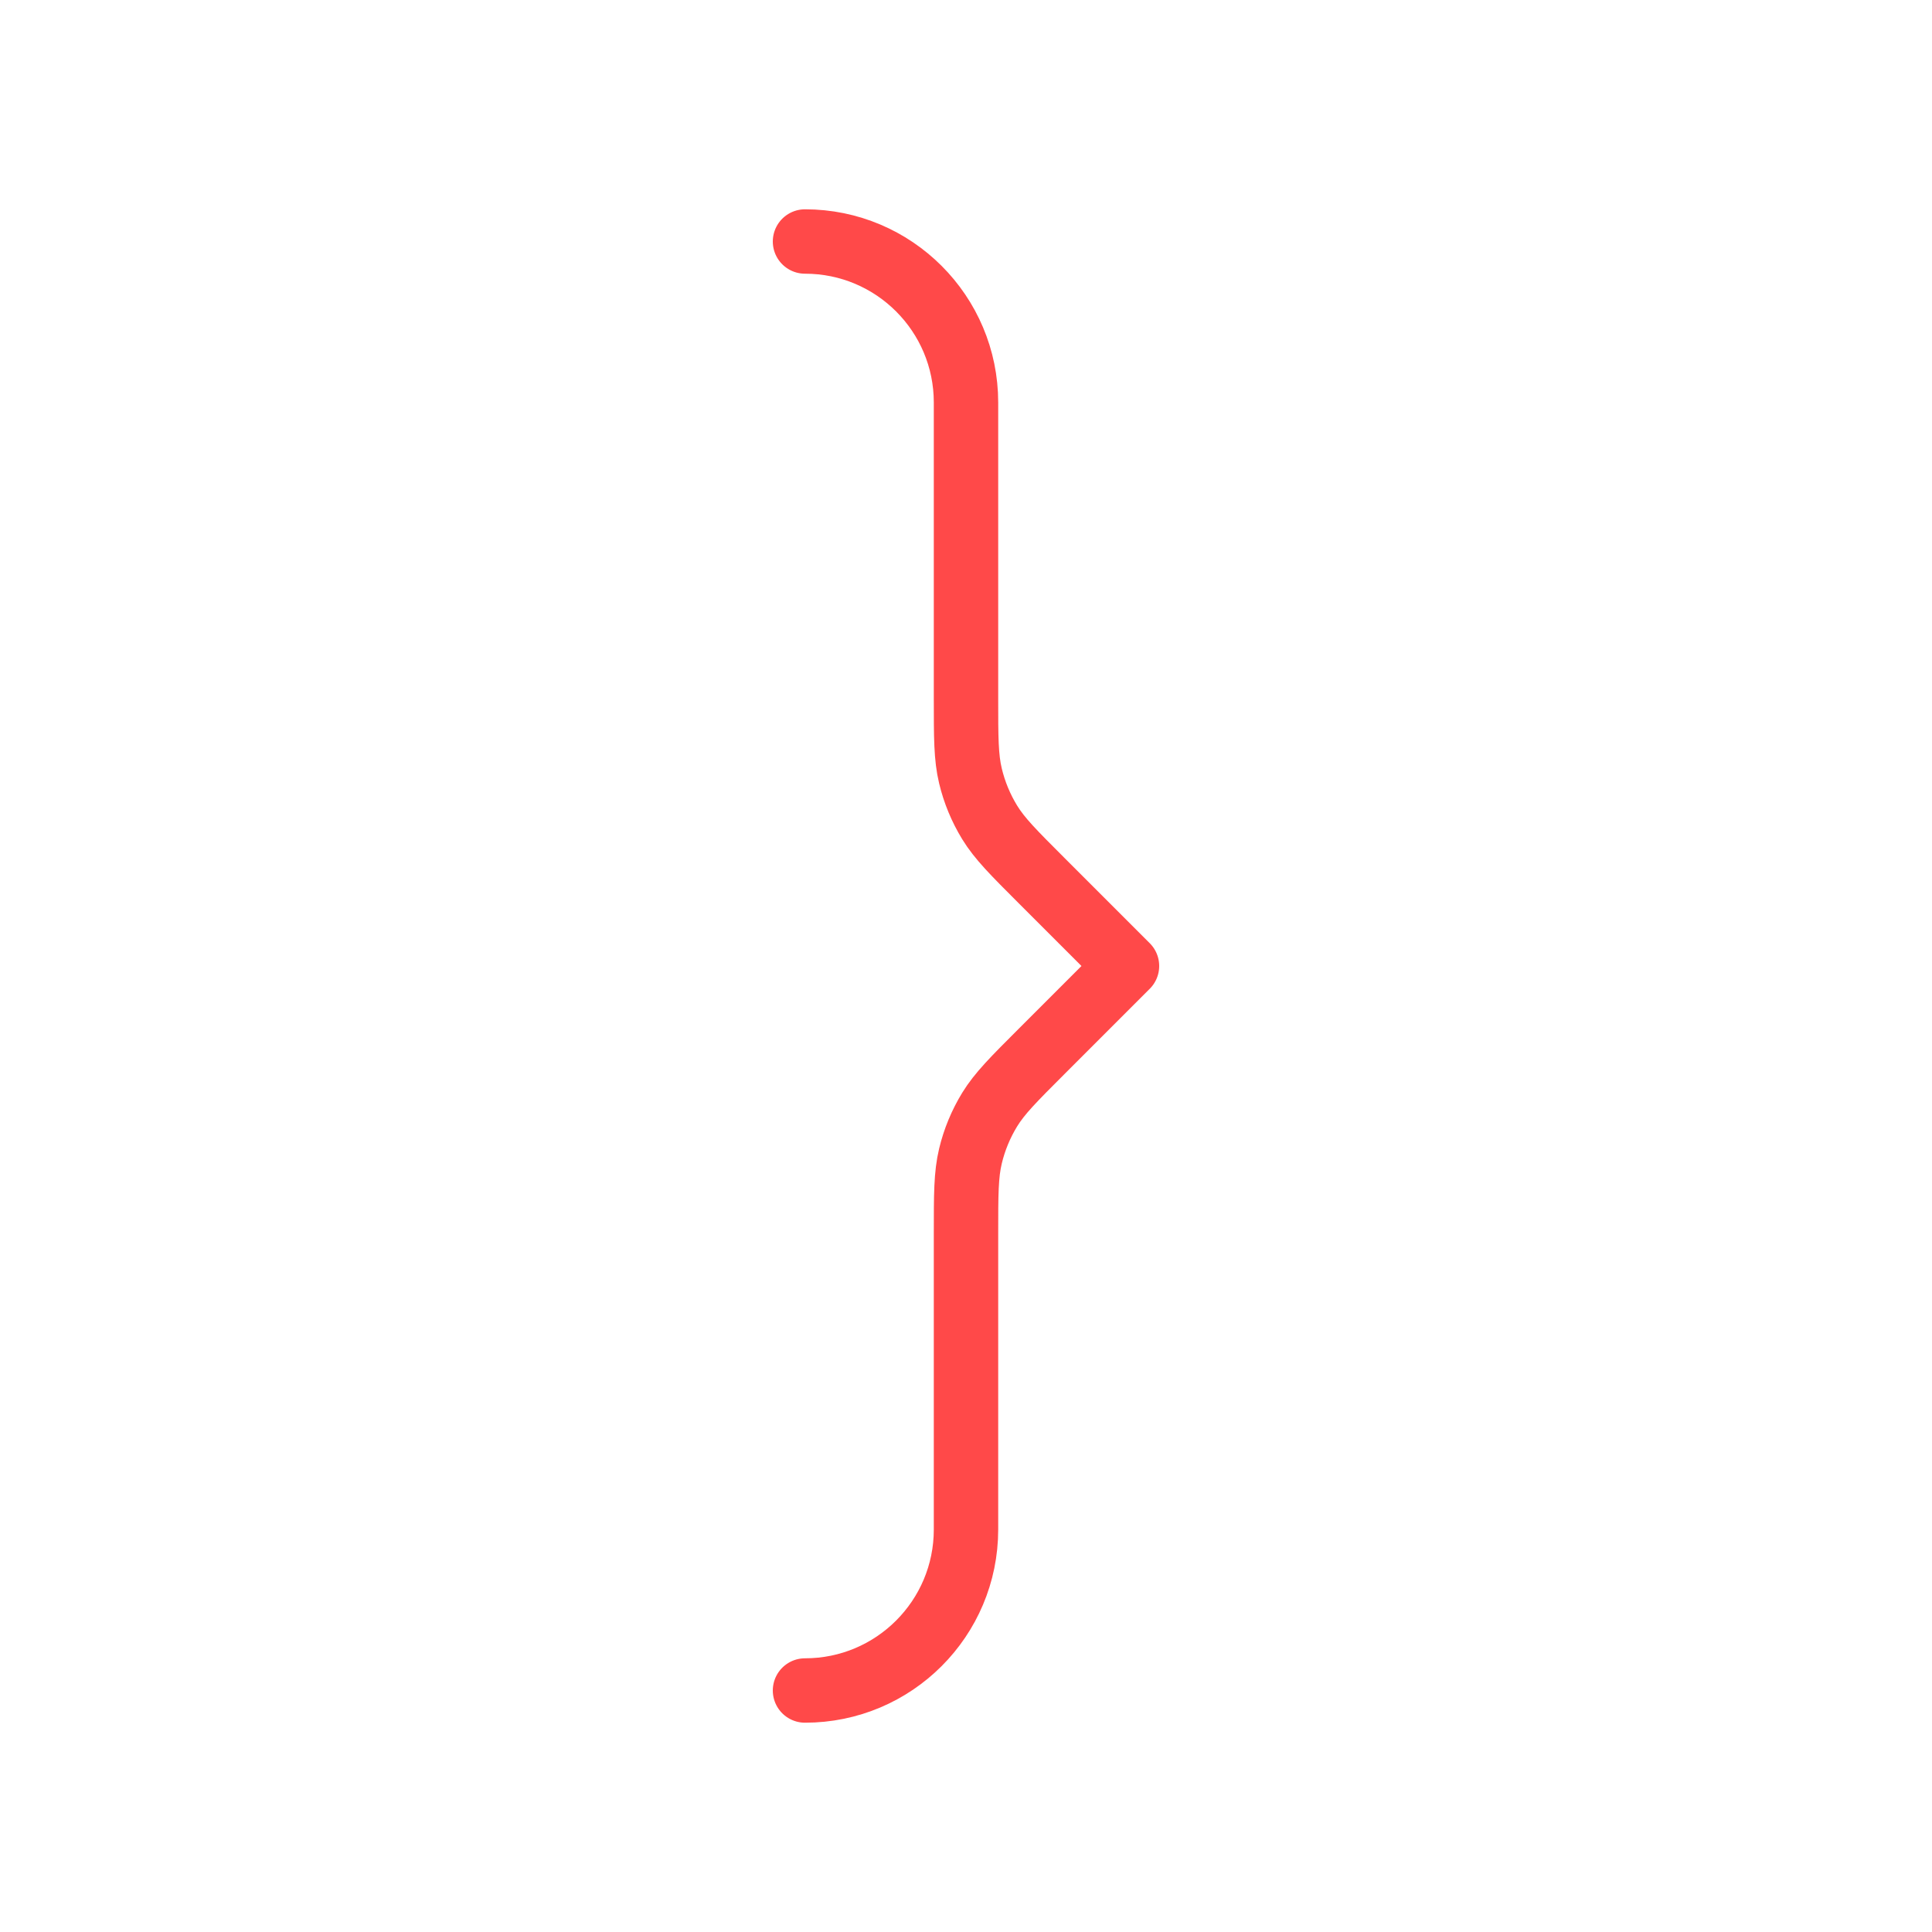 <svg width="60" height="60" viewBox="0 0 30 30" fill="none" xmlns="http://www.w3.org/2000/svg">
<path d="M12.5 26.25C13.881 26.25 15 25.131 15 23.75V19.157C15 18.545 15 18.24 15.069 17.952C15.13 17.697 15.231 17.453 15.368 17.229C15.523 16.977 15.739 16.761 16.172 16.328L17.5 15L16.172 13.672C15.739 13.239 15.523 13.023 15.368 12.771C15.231 12.547 15.13 12.303 15.069 12.048C15 11.76 15 11.455 15 10.843V6.25C15 4.869 13.881 3.75 12.5 3.75" stroke="#FF4949" stroke-linecap="round" stroke-linejoin="round"/>
</svg>
